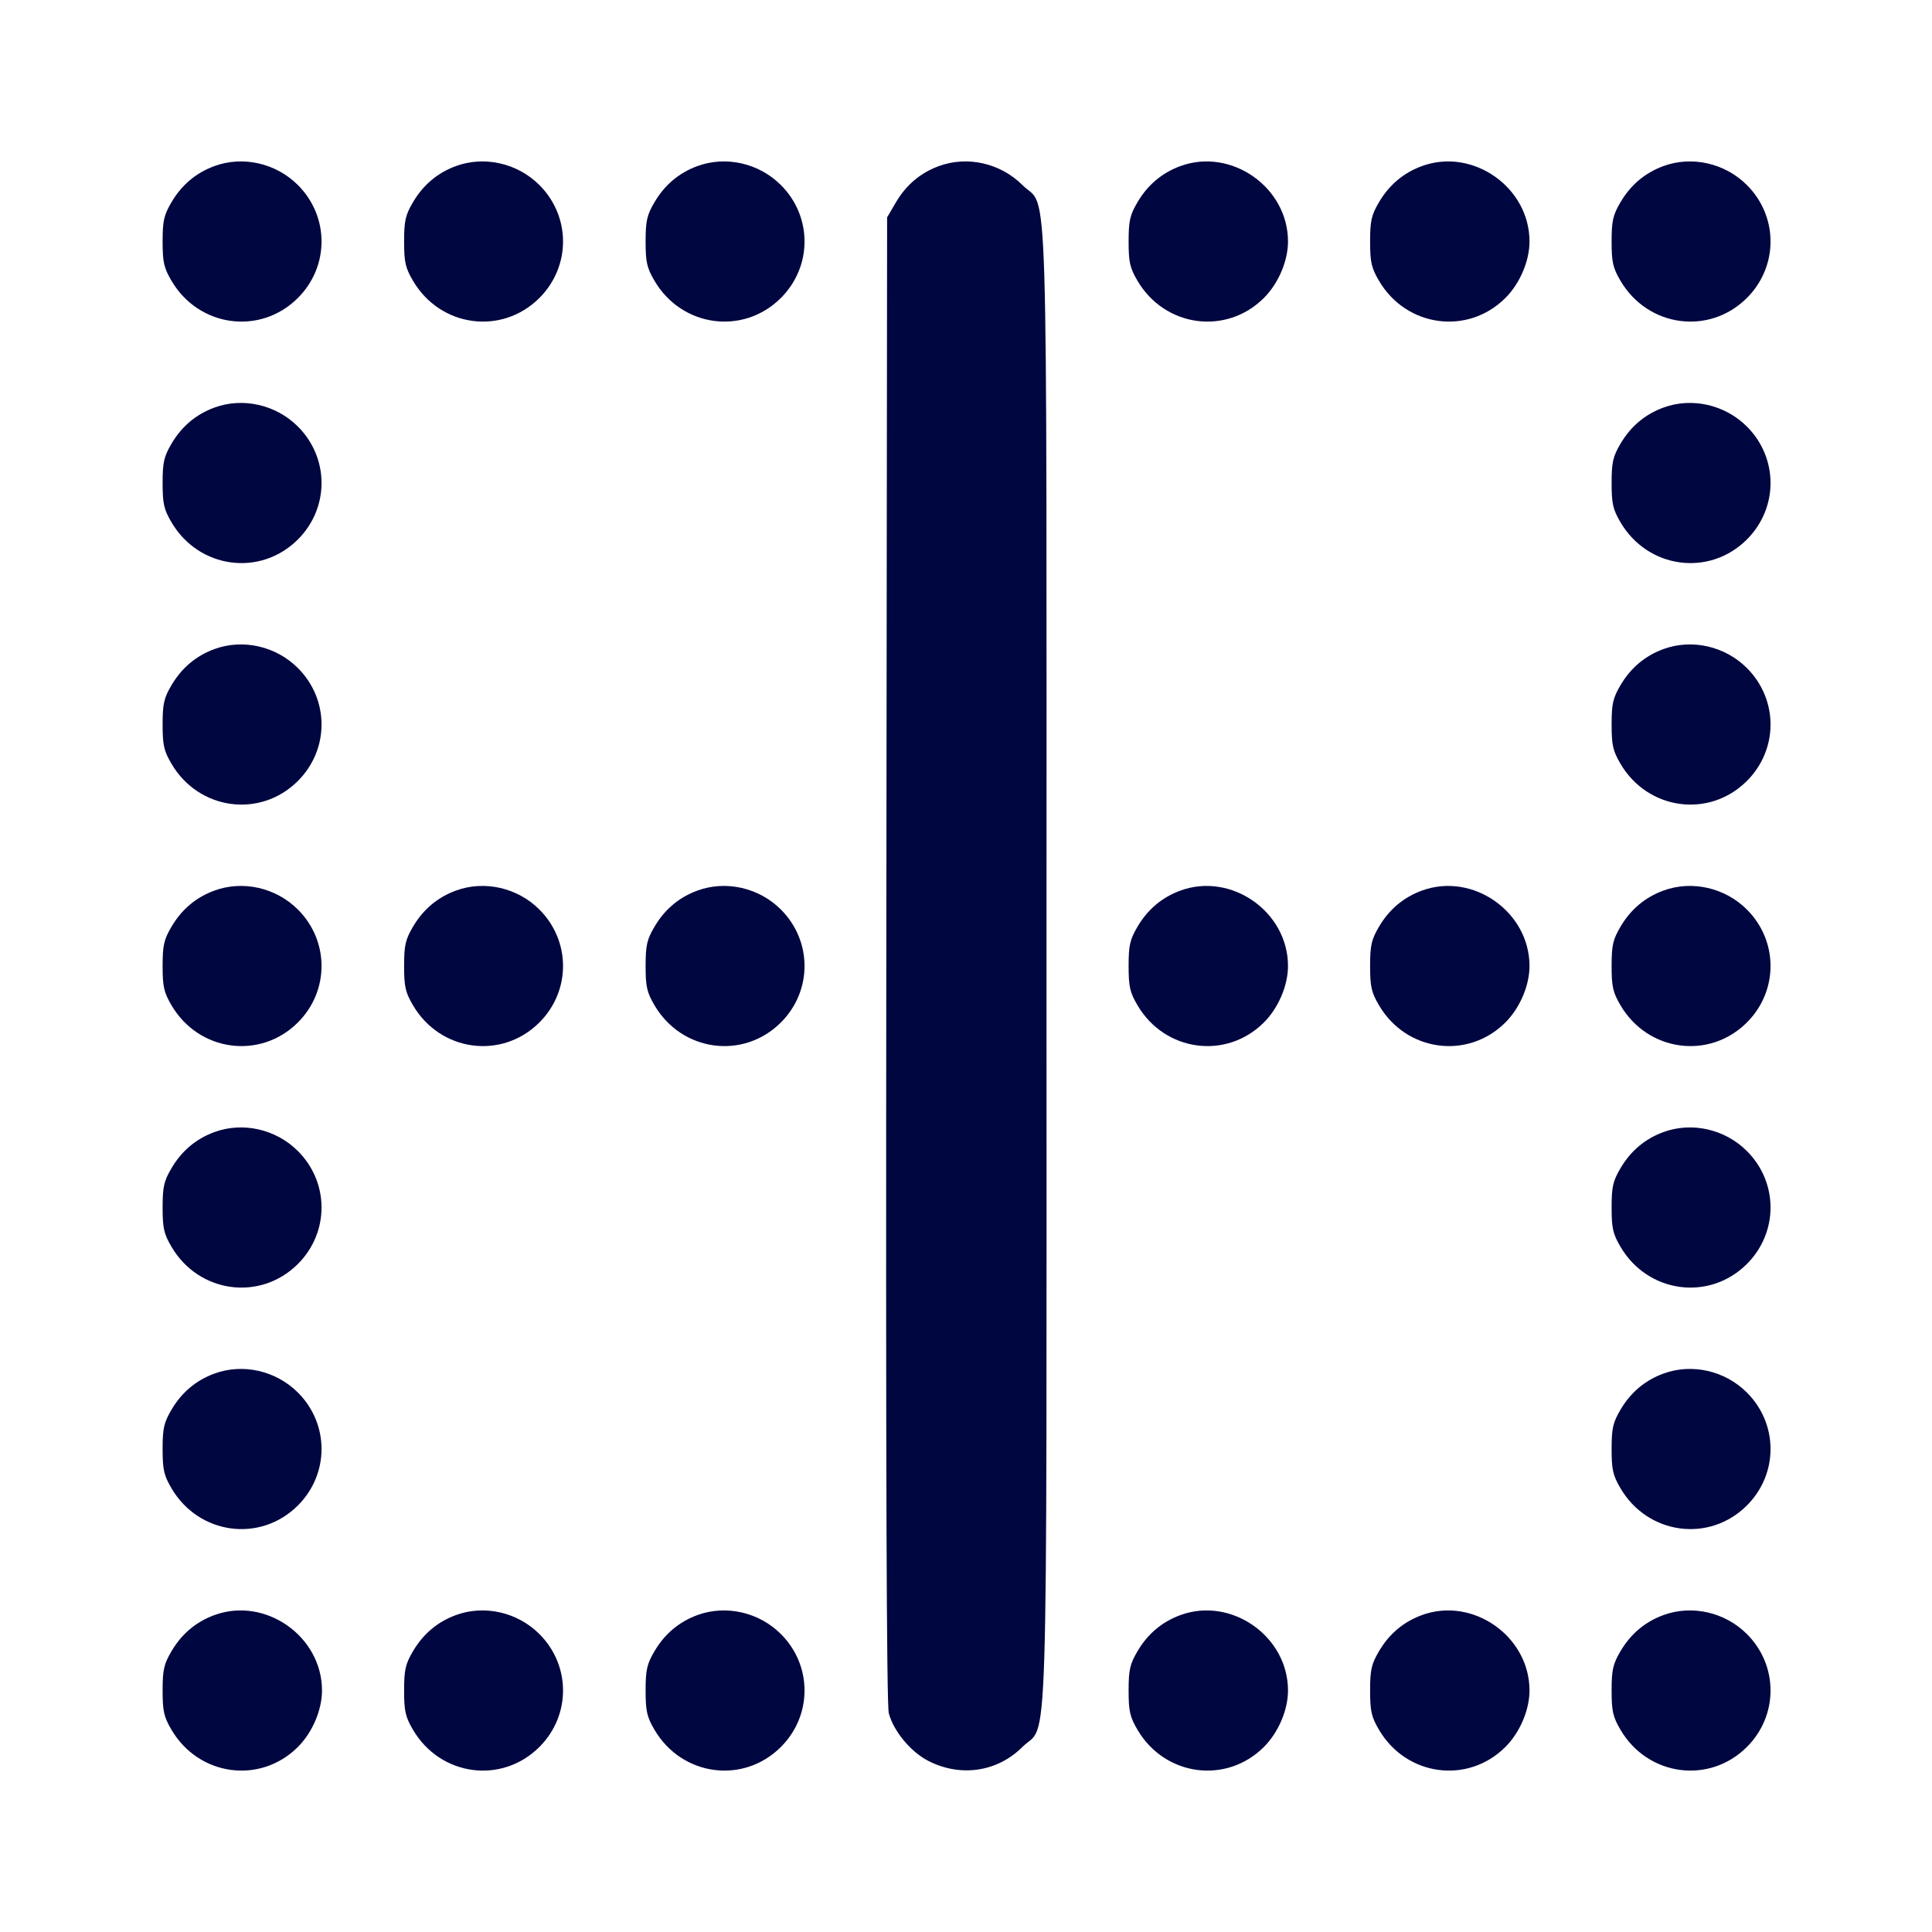 <svg xmlns="http://www.w3.org/2000/svg" width="24" height="24" fill="currentColor" class="mmi mmi-table-insideborder-vertical" viewBox="0 0 24 24"><path d="M2.664 2.063 C 2.436 2.146,2.257 2.297,2.131 2.511 C 2.036 2.672,2.020 2.744,2.020 3.000 C 2.020 3.256,2.036 3.328,2.131 3.489 C 2.470 4.065,3.234 4.168,3.701 3.701 C 4.092 3.310,4.092 2.690,3.701 2.299 C 3.429 2.027,3.018 1.933,2.664 2.063 M5.664 2.063 C 5.436 2.146,5.257 2.297,5.131 2.511 C 5.036 2.672,5.020 2.744,5.020 3.000 C 5.020 3.256,5.036 3.328,5.131 3.489 C 5.470 4.065,6.234 4.168,6.701 3.701 C 7.092 3.310,7.092 2.690,6.701 2.299 C 6.429 2.027,6.018 1.933,5.664 2.063 M8.664 2.063 C 8.436 2.146,8.257 2.297,8.131 2.511 C 8.036 2.672,8.020 2.744,8.020 3.000 C 8.020 3.256,8.036 3.328,8.131 3.489 C 8.470 4.065,9.234 4.168,9.701 3.701 C 10.092 3.310,10.092 2.690,9.701 2.299 C 9.429 2.027,9.018 1.933,8.664 2.063 M11.664 2.063 C 11.436 2.146,11.257 2.297,11.131 2.511 L 11.020 2.700 11.010 11.914 C 11.003 18.175,11.013 21.178,11.041 21.283 C 11.101 21.506,11.312 21.761,11.531 21.874 C 11.932 22.080,12.390 22.012,12.700 21.702 C 13.028 21.375,13.000 22.267,13.000 12.000 C 13.000 1.736,13.027 2.625,12.701 2.299 C 12.429 2.027,12.018 1.933,11.664 2.063 M14.664 2.063 C 14.436 2.146,14.257 2.297,14.131 2.511 C 14.036 2.672,14.020 2.744,14.020 3.000 C 14.020 3.256,14.036 3.328,14.131 3.489 C 14.470 4.065,15.234 4.168,15.701 3.701 C 15.881 3.521,16.000 3.242,16.000 3.000 C 16.000 2.326,15.295 1.832,14.664 2.063 M17.664 2.063 C 17.436 2.146,17.257 2.297,17.131 2.511 C 17.036 2.672,17.020 2.744,17.020 3.000 C 17.020 3.256,17.036 3.328,17.131 3.489 C 17.470 4.065,18.234 4.168,18.701 3.701 C 18.881 3.521,19.000 3.242,19.000 3.000 C 19.000 2.326,18.295 1.832,17.664 2.063 M20.664 2.063 C 20.436 2.146,20.257 2.297,20.131 2.511 C 20.036 2.672,20.020 2.744,20.020 3.000 C 20.020 3.256,20.036 3.328,20.131 3.489 C 20.470 4.065,21.234 4.168,21.701 3.701 C 22.092 3.310,22.092 2.690,21.701 2.299 C 21.429 2.027,21.018 1.933,20.664 2.063 M2.664 5.063 C 2.436 5.146,2.257 5.297,2.131 5.511 C 2.036 5.672,2.020 5.744,2.020 6.000 C 2.020 6.256,2.036 6.328,2.131 6.489 C 2.470 7.065,3.234 7.168,3.701 6.701 C 4.092 6.310,4.092 5.690,3.701 5.299 C 3.429 5.027,3.018 4.933,2.664 5.063 M20.664 5.063 C 20.436 5.146,20.257 5.297,20.131 5.511 C 20.036 5.672,20.020 5.744,20.020 6.000 C 20.020 6.256,20.036 6.328,20.131 6.489 C 20.470 7.065,21.234 7.168,21.701 6.701 C 22.092 6.310,22.092 5.690,21.701 5.299 C 21.429 5.027,21.018 4.933,20.664 5.063 M2.664 8.063 C 2.436 8.146,2.257 8.297,2.131 8.511 C 2.036 8.672,2.020 8.744,2.020 9.000 C 2.020 9.256,2.036 9.328,2.131 9.489 C 2.470 10.065,3.234 10.168,3.701 9.701 C 4.092 9.310,4.092 8.690,3.701 8.299 C 3.429 8.027,3.018 7.933,2.664 8.063 M20.664 8.063 C 20.436 8.146,20.257 8.297,20.131 8.511 C 20.036 8.672,20.020 8.744,20.020 9.000 C 20.020 9.256,20.036 9.328,20.131 9.489 C 20.470 10.065,21.234 10.168,21.701 9.701 C 22.092 9.310,22.092 8.690,21.701 8.299 C 21.429 8.027,21.018 7.933,20.664 8.063 M2.664 11.063 C 2.436 11.146,2.257 11.297,2.131 11.511 C 2.036 11.672,2.020 11.744,2.020 12.000 C 2.020 12.256,2.036 12.328,2.131 12.489 C 2.470 13.065,3.234 13.168,3.701 12.701 C 4.092 12.310,4.092 11.690,3.701 11.299 C 3.429 11.027,3.018 10.933,2.664 11.063 M5.664 11.063 C 5.436 11.146,5.257 11.297,5.131 11.511 C 5.036 11.672,5.020 11.744,5.020 12.000 C 5.020 12.256,5.036 12.328,5.131 12.489 C 5.470 13.065,6.234 13.168,6.701 12.701 C 7.092 12.310,7.092 11.690,6.701 11.299 C 6.429 11.027,6.018 10.933,5.664 11.063 M8.664 11.063 C 8.436 11.146,8.257 11.297,8.131 11.511 C 8.036 11.672,8.020 11.744,8.020 12.000 C 8.020 12.256,8.036 12.328,8.131 12.489 C 8.470 13.065,9.234 13.168,9.701 12.701 C 10.092 12.310,10.092 11.690,9.701 11.299 C 9.429 11.027,9.018 10.933,8.664 11.063 M14.664 11.063 C 14.436 11.146,14.257 11.297,14.131 11.511 C 14.036 11.672,14.020 11.744,14.020 12.000 C 14.020 12.256,14.036 12.328,14.131 12.489 C 14.470 13.065,15.234 13.168,15.701 12.701 C 15.881 12.521,16.000 12.242,16.000 12.000 C 16.000 11.326,15.295 10.832,14.664 11.063 M17.664 11.063 C 17.436 11.146,17.257 11.297,17.131 11.511 C 17.036 11.672,17.020 11.744,17.020 12.000 C 17.020 12.256,17.036 12.328,17.131 12.489 C 17.470 13.065,18.234 13.168,18.701 12.701 C 18.881 12.521,19.000 12.242,19.000 12.000 C 19.000 11.326,18.295 10.832,17.664 11.063 M20.664 11.063 C 20.436 11.146,20.257 11.297,20.131 11.511 C 20.036 11.672,20.020 11.744,20.020 12.000 C 20.020 12.256,20.036 12.328,20.131 12.489 C 20.470 13.065,21.234 13.168,21.701 12.701 C 22.092 12.310,22.092 11.690,21.701 11.299 C 21.429 11.027,21.018 10.933,20.664 11.063 M2.664 14.063 C 2.436 14.146,2.257 14.297,2.131 14.511 C 2.036 14.672,2.020 14.744,2.020 15.000 C 2.020 15.256,2.036 15.328,2.131 15.489 C 2.470 16.065,3.234 16.168,3.701 15.701 C 4.092 15.310,4.092 14.690,3.701 14.299 C 3.429 14.027,3.018 13.933,2.664 14.063 M20.664 14.063 C 20.436 14.146,20.257 14.297,20.131 14.511 C 20.036 14.672,20.020 14.744,20.020 15.000 C 20.020 15.256,20.036 15.328,20.131 15.489 C 20.470 16.065,21.234 16.168,21.701 15.701 C 22.092 15.310,22.092 14.690,21.701 14.299 C 21.429 14.027,21.018 13.933,20.664 14.063 M2.664 17.063 C 2.436 17.146,2.257 17.297,2.131 17.511 C 2.036 17.672,2.020 17.744,2.020 18.000 C 2.020 18.256,2.036 18.328,2.131 18.489 C 2.470 19.065,3.234 19.168,3.701 18.701 C 4.092 18.310,4.092 17.690,3.701 17.299 C 3.429 17.027,3.018 16.933,2.664 17.063 M20.664 17.063 C 20.436 17.146,20.257 17.297,20.131 17.511 C 20.036 17.672,20.020 17.744,20.020 18.000 C 20.020 18.256,20.036 18.328,20.131 18.489 C 20.470 19.065,21.234 19.168,21.701 18.701 C 22.092 18.310,22.092 17.690,21.701 17.299 C 21.429 17.027,21.018 16.933,20.664 17.063 M2.664 20.063 C 2.436 20.146,2.257 20.297,2.131 20.511 C 2.036 20.672,2.020 20.744,2.020 21.000 C 2.020 21.256,2.036 21.328,2.131 21.489 C 2.470 22.065,3.234 22.168,3.701 21.701 C 3.881 21.521,4.000 21.242,4.000 21.000 C 4.000 20.326,3.295 19.832,2.664 20.063 M5.664 20.063 C 5.436 20.146,5.257 20.297,5.131 20.511 C 5.036 20.672,5.020 20.744,5.020 21.000 C 5.020 21.256,5.036 21.328,5.131 21.489 C 5.470 22.065,6.234 22.168,6.701 21.701 C 7.092 21.310,7.092 20.690,6.701 20.299 C 6.429 20.027,6.018 19.933,5.664 20.063 M8.664 20.063 C 8.436 20.146,8.257 20.297,8.131 20.511 C 8.036 20.672,8.020 20.744,8.020 21.000 C 8.020 21.256,8.036 21.328,8.131 21.489 C 8.470 22.065,9.234 22.168,9.701 21.701 C 10.092 21.310,10.092 20.690,9.701 20.299 C 9.429 20.027,9.018 19.933,8.664 20.063 M14.664 20.063 C 14.436 20.146,14.257 20.297,14.131 20.511 C 14.036 20.672,14.020 20.744,14.020 21.000 C 14.020 21.256,14.036 21.328,14.131 21.489 C 14.470 22.065,15.234 22.168,15.701 21.701 C 15.881 21.521,16.000 21.242,16.000 21.000 C 16.000 20.326,15.295 19.832,14.664 20.063 M17.664 20.063 C 17.436 20.146,17.257 20.297,17.131 20.511 C 17.036 20.672,17.020 20.744,17.020 21.000 C 17.020 21.256,17.036 21.328,17.131 21.489 C 17.470 22.065,18.234 22.168,18.701 21.701 C 18.881 21.521,19.000 21.242,19.000 21.000 C 19.000 20.326,18.295 19.832,17.664 20.063 M20.664 20.063 C 20.436 20.146,20.257 20.297,20.131 20.511 C 20.036 20.672,20.020 20.744,20.020 21.000 C 20.020 21.256,20.036 21.328,20.131 21.489 C 20.470 22.065,21.234 22.168,21.701 21.701 C 22.092 21.310,22.092 20.690,21.701 20.299 C 21.429 20.027,21.018 19.933,20.664 20.063 " fill="#000640" stroke="none" fill-rule="evenodd"></path></svg>